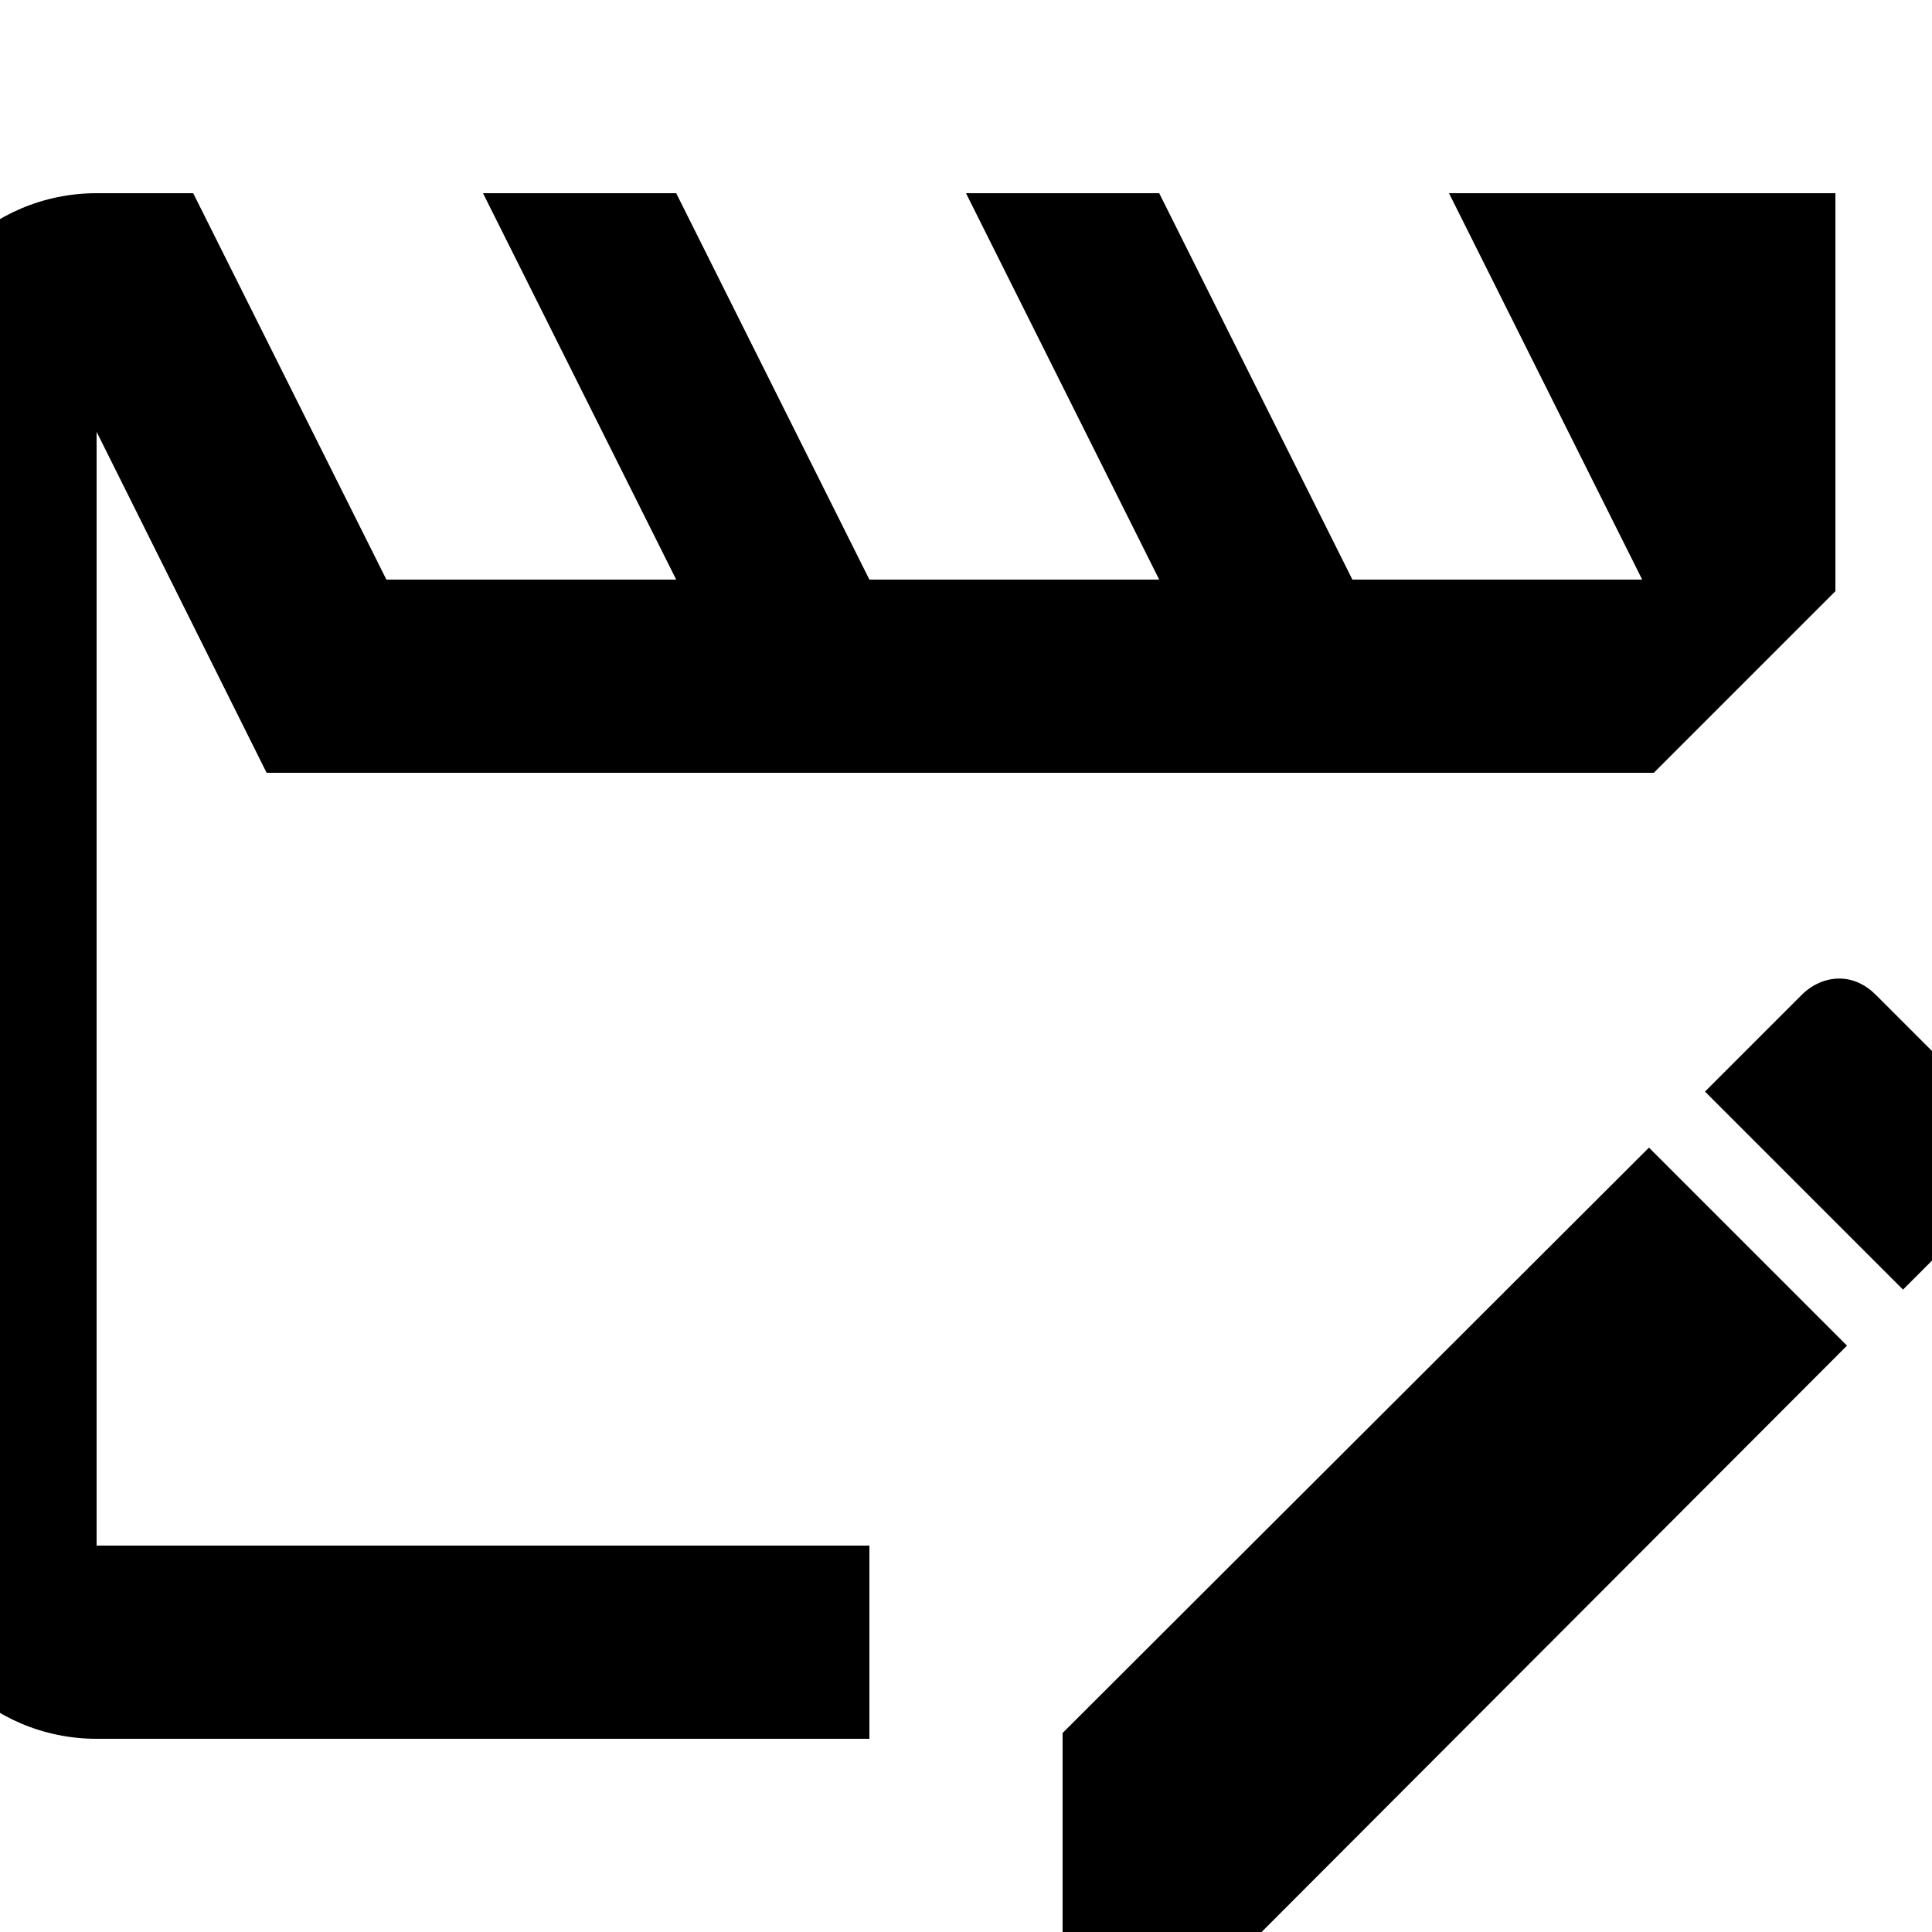 <?xml version="1.0" encoding="UTF-8"?><!DOCTYPE svg PUBLIC "-//W3C//DTD SVG 1.1//EN" "http://www.w3.org/Graphics/SVG/1.1/DTD/svg11.dtd"><svg xmlns="http://www.w3.org/2000/svg" xmlns:xlink="http://www.w3.org/1999/xlink" version="1.1" id="mdi-movie-edit-outline" width="24" height="24" viewBox="2 2 20 20"><path d="M21 4V8.12L19.12 10H4.76L3 6.47V18H11V20H3C1.9 20 1 19.11 1 18V6C1 4.89 1.9 4 3 4H4L6 8H9L7 4H9L11 8H14L12 4H14L16 8H19L17 4H21M21.42 12.3L22.7 13.58C22.92 13.79 22.92 14.14 22.7 14.35L21.7 15.35L19.65 13.3L20.65 12.3C20.76 12.19 20.9 12.13 21.04 12.13C21.18 12.13 21.31 12.19 21.42 12.3M21.12 15.93L15.06 22H13V19.94L19.07 13.88L21.12 15.93Z" /></svg>
